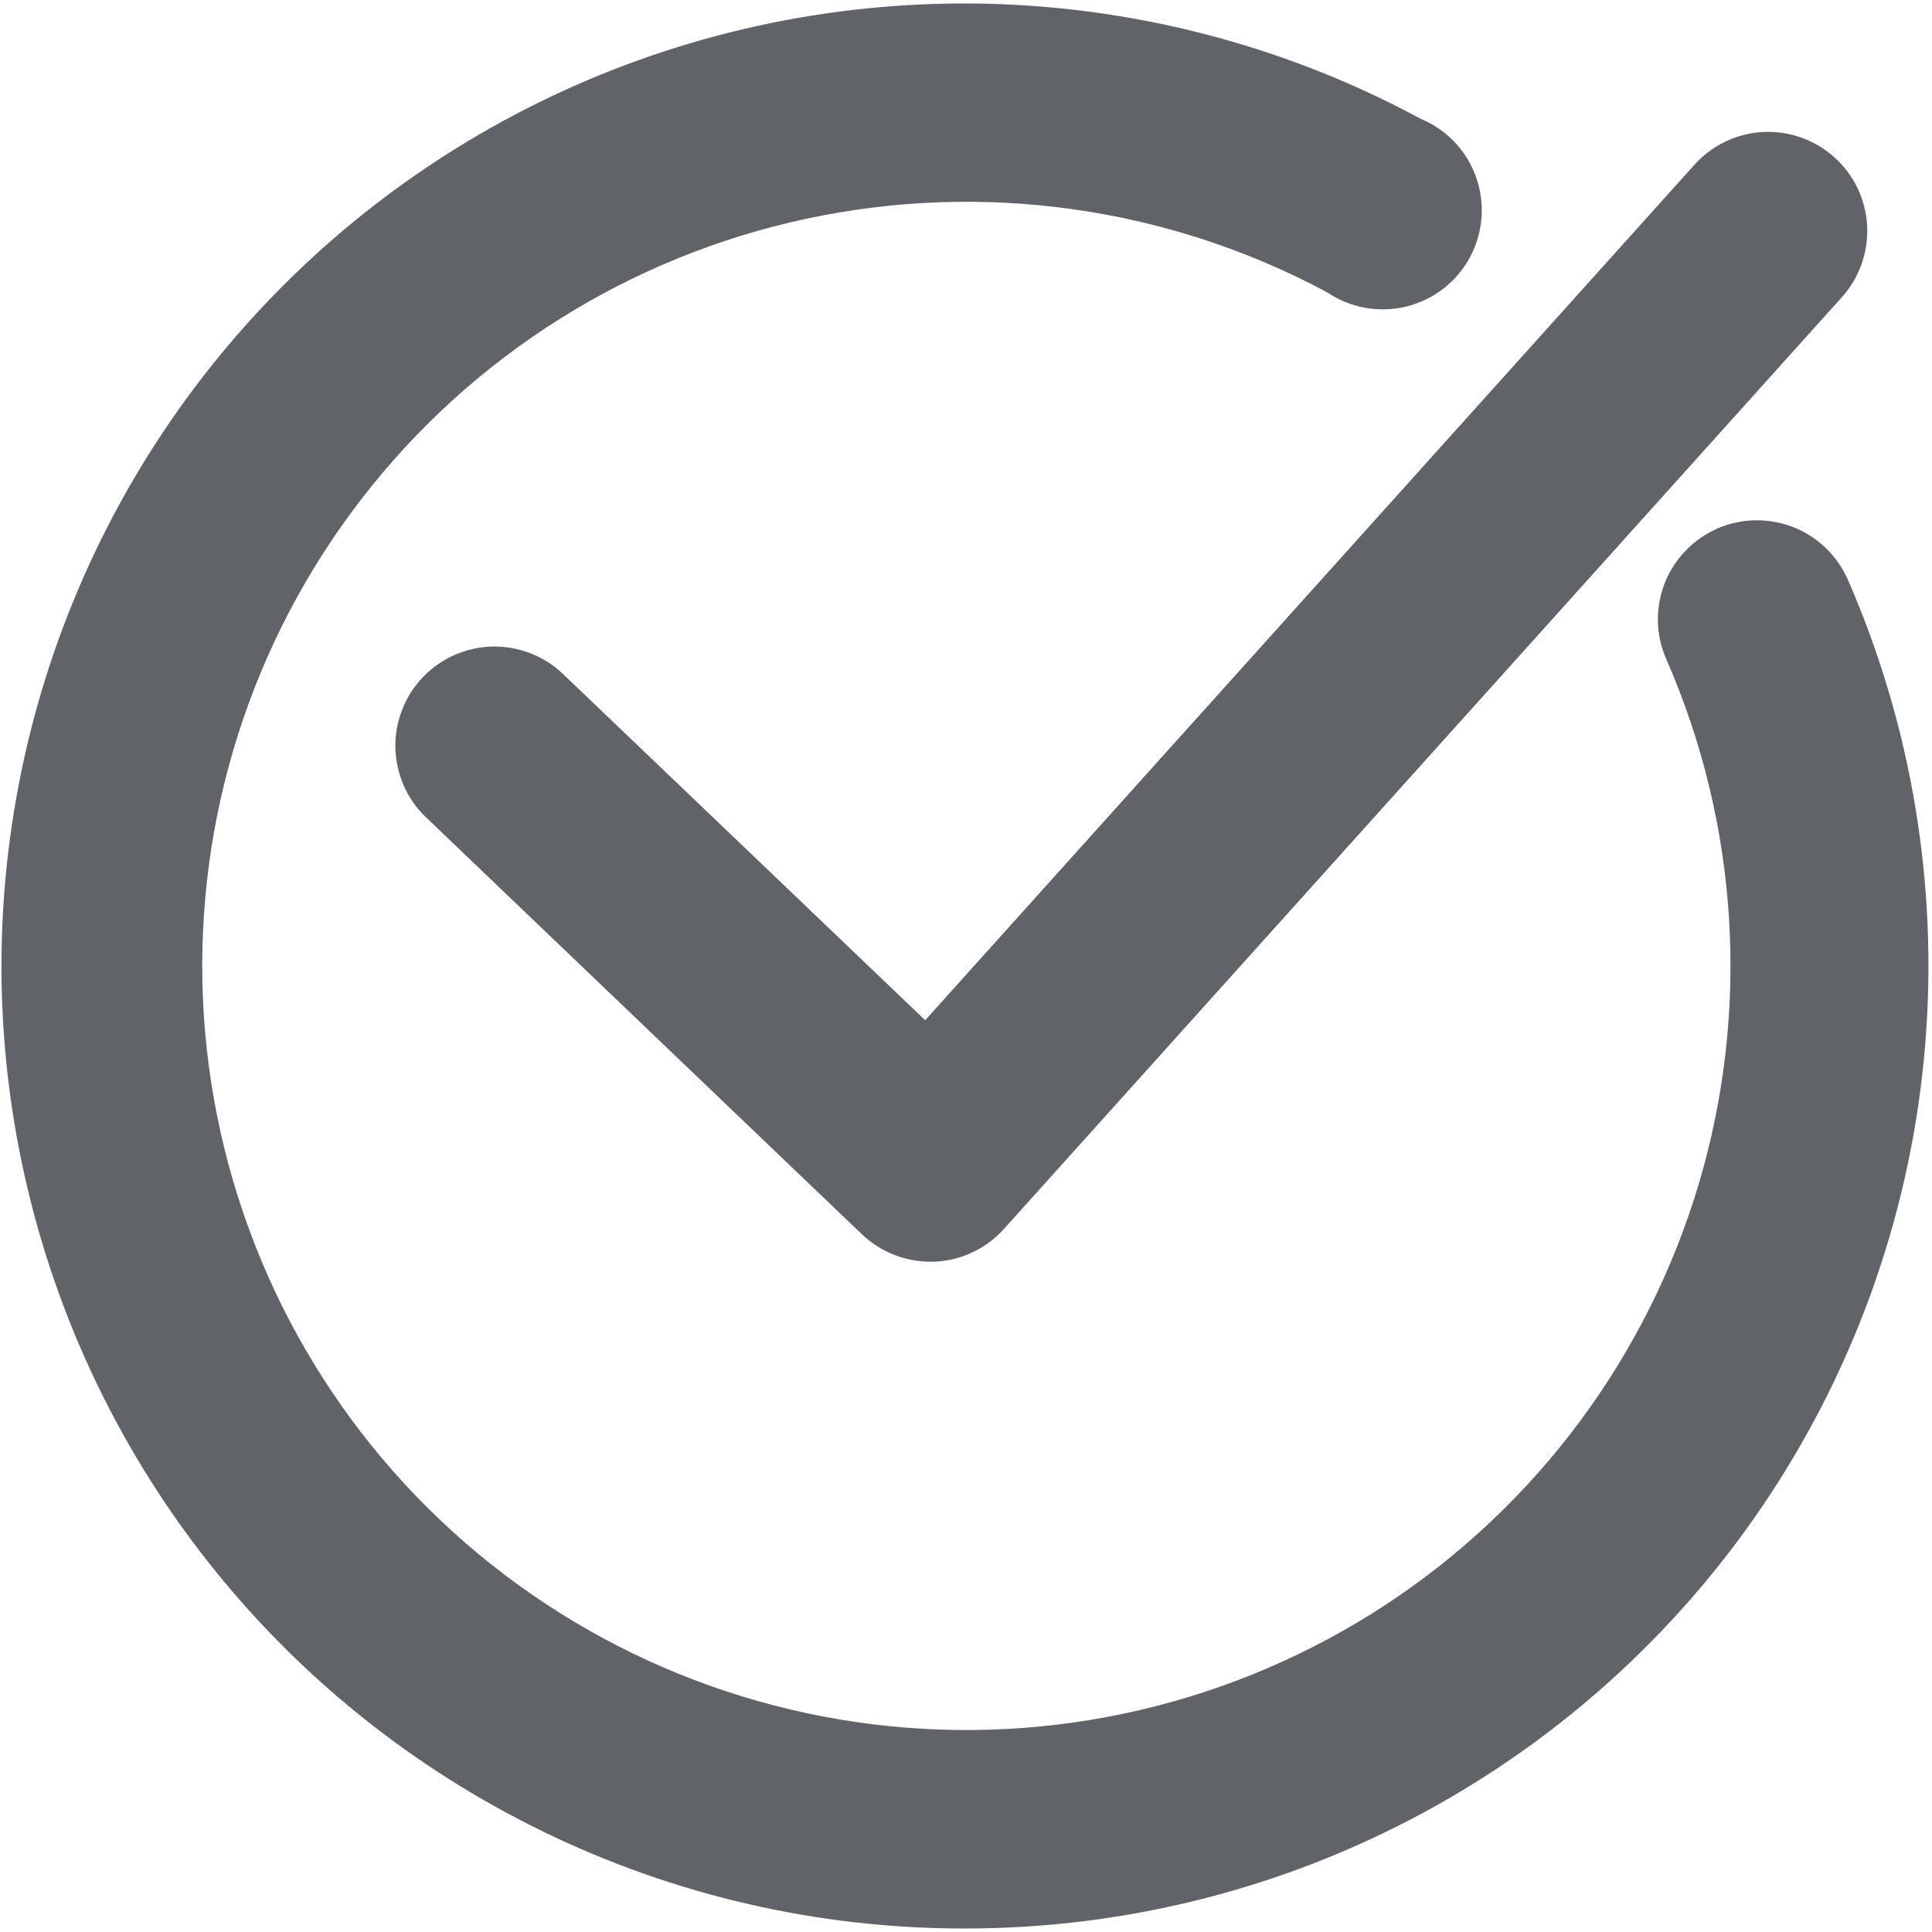 <svg viewBox="0 0 16 16" fill="#606468" xmlns="http://www.w3.org/2000/svg">
	<path d="M8 15.971C9.324 15.97 10.628 15.64 11.793 15.009C12.957 14.379 13.947 13.468 14.671 12.36C15.396 11.251 15.833 9.98 15.943 8.66C16.053 7.34 15.833 6.013 15.303 4.8C15.259 4.701 15.197 4.612 15.119 4.537C15.042 4.463 14.95 4.404 14.85 4.365C14.749 4.326 14.642 4.307 14.534 4.309C14.427 4.311 14.32 4.334 14.222 4.377C14.123 4.421 14.034 4.483 13.959 4.561C13.884 4.638 13.826 4.73 13.786 4.83C13.747 4.931 13.728 5.038 13.73 5.146C13.732 5.253 13.756 5.36 13.799 5.458C14.4 6.829 14.495 8.368 14.069 9.803C13.642 11.237 12.721 12.474 11.469 13.294C10.217 14.113 8.715 14.463 7.23 14.28C5.744 14.097 4.372 13.394 3.356 12.295C2.34 11.196 1.747 9.772 1.681 8.277C1.615 6.782 2.081 5.312 2.997 4.128C3.912 2.944 5.218 2.123 6.681 1.811C8.145 1.498 9.672 1.714 10.991 2.421C11.086 2.485 11.193 2.529 11.306 2.549C11.419 2.569 11.534 2.566 11.646 2.539C11.757 2.511 11.862 2.461 11.953 2.391C12.043 2.321 12.118 2.233 12.173 2.132C12.227 2.031 12.26 1.92 12.269 1.806C12.278 1.692 12.263 1.577 12.225 1.469C12.187 1.36 12.127 1.262 12.048 1.178C11.969 1.095 11.874 1.029 11.768 0.985C10.7 0.408 9.514 0.084 8.302 0.035C7.089 -0.013 5.881 0.216 4.77 0.705C3.66 1.194 2.675 1.93 1.892 2.858C1.109 3.785 0.549 4.879 0.253 6.056C-0.043 7.233 -0.067 8.462 0.185 9.65C0.436 10.837 0.955 11.952 1.702 12.908C2.449 13.864 3.405 14.637 4.497 15.168C5.588 15.699 6.786 15.974 8 15.971Z" />
	<path d="M4.663 5.582C4.585 5.507 4.493 5.449 4.392 5.41C4.292 5.371 4.184 5.352 4.077 5.354C3.969 5.357 3.862 5.381 3.764 5.424C3.665 5.468 3.576 5.53 3.502 5.608C3.427 5.686 3.369 5.778 3.33 5.879C3.291 5.979 3.272 6.086 3.274 6.194C3.277 6.302 3.301 6.408 3.344 6.507C3.388 6.606 3.45 6.695 3.528 6.769L7.138 10.222C7.291 10.367 7.494 10.449 7.705 10.449H7.735C7.845 10.445 7.953 10.419 8.052 10.372C8.151 10.326 8.24 10.26 8.314 10.178L15.253 2.462C15.399 2.3 15.474 2.087 15.463 1.869C15.451 1.652 15.354 1.448 15.192 1.303C15.03 1.157 14.817 1.082 14.6 1.093C14.382 1.105 14.178 1.202 14.033 1.364L7.662 8.449L4.663 5.582Z" />
</svg>
